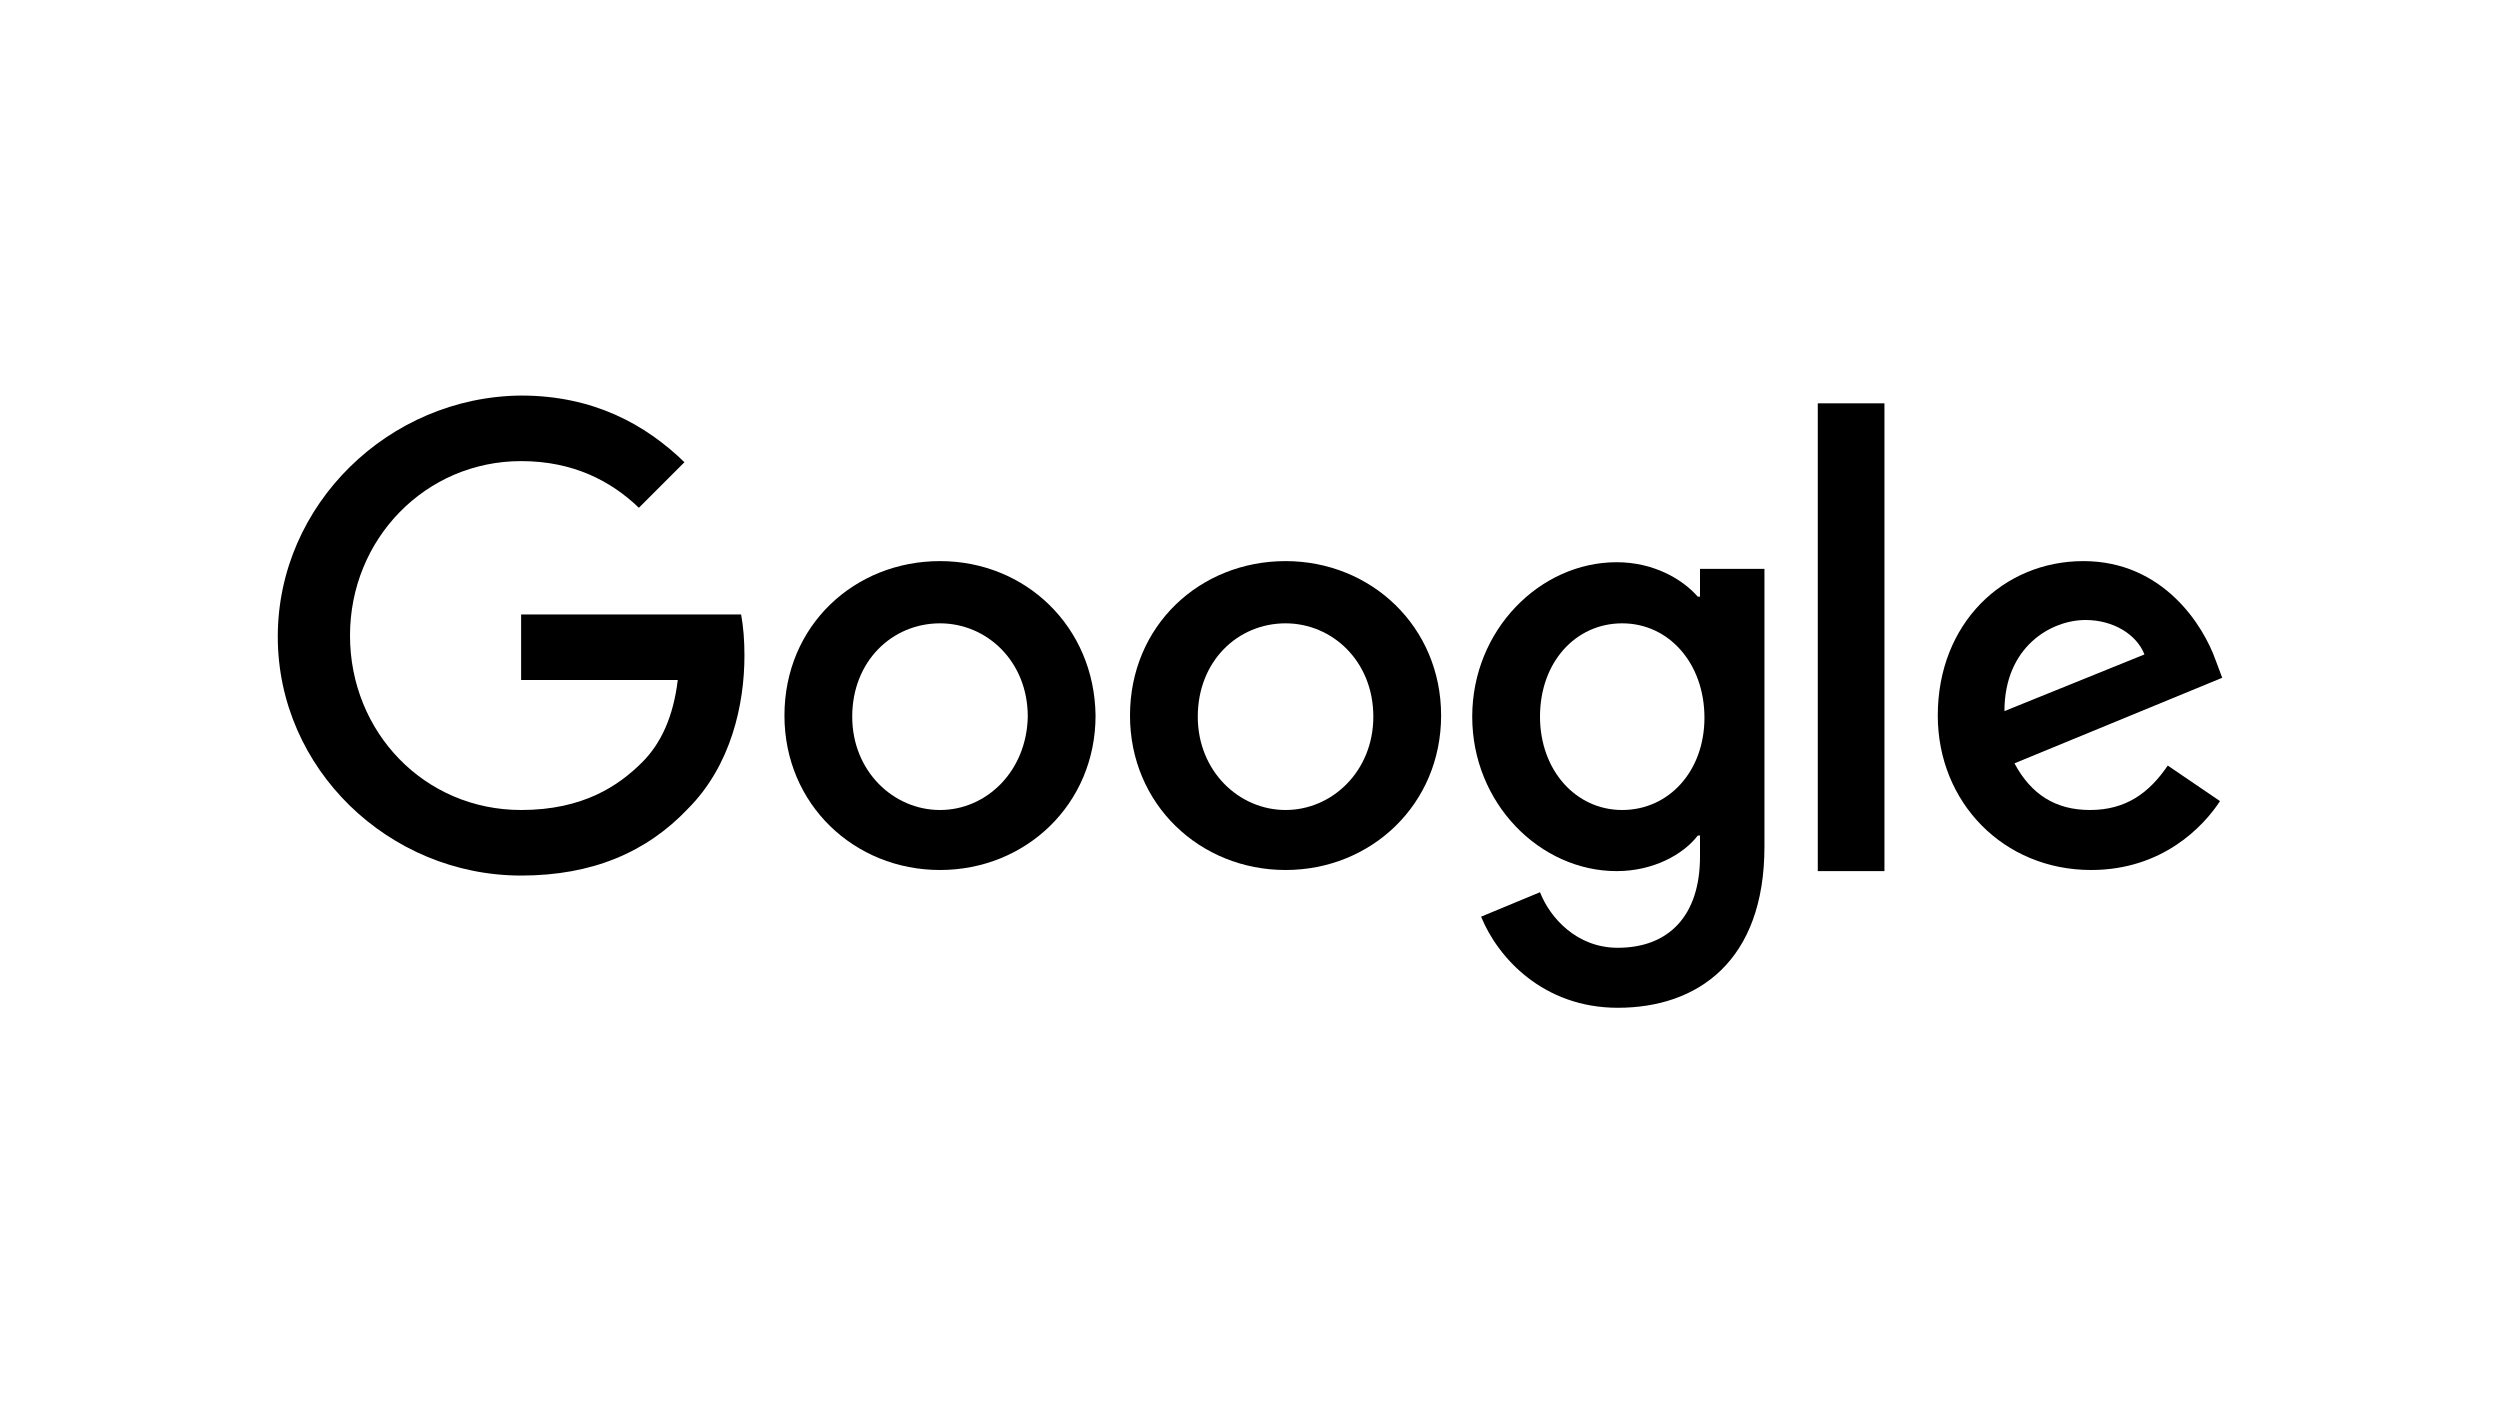 <svg version="1.1" id="Layer_1" xmlns="http://www.w3.org/2000/svg" xmlns:xlink="http://www.w3.org/1999/xlink" x="0px" y="0px"
	 viewBox="0 0 225 126.5" style="enable-background:new 0 0 225 126.5;" xml:space="preserve">
<g id="XMLID_11_">
	<path id="XMLID_10_" d="M46.9,55.3v5.9h14.1c-0.4,3.3-1.5,5.7-3.2,7.4c-2.1,2.1-5.3,4.3-10.9,4.3c-8.7,0-15.4-7-15.4-15.7
		s6.8-15.7,15.4-15.7c4.7,0,8.1,1.8,10.6,4.2l4.1-4.1c-3.5-3.4-8.2-6-14.7-6C35,35.7,25,45.4,25,57.3s10,21.5,21.9,21.5
		c6.4,0,11.3-2.1,15-6C65.8,68.9,67,63.4,67,59c0-1.4-0.1-2.6-0.3-3.7H46.9z"/>
	<path id="XMLID_24_" d="M84.6,50.5c-7.7,0-14,5.8-14,13.9c0,8,6.3,13.9,14,13.9s14-5.9,14-13.9C98.5,56.4,92.3,50.5,84.6,50.5z
		 M84.6,72.9c-4.2,0-7.9-3.5-7.9-8.4c0-5,3.6-8.4,7.9-8.4c4.2,0,7.9,3.4,7.9,8.4C92.4,69.4,88.8,72.9,84.6,72.9z"/>
	<path id="XMLID_21_" d="M153,53.7h-0.2c-1.4-1.6-4-3.1-7.3-3.1c-6.9,0-13,6.1-13,13.9c0,7.8,6.1,13.9,13,13.9c3.3,0,6-1.5,7.3-3.2
		h0.2v1.9c0,5.3-2.8,8.2-7.4,8.2c-3.7,0-6.1-2.7-7-5l-5.3,2.2c1.5,3.7,5.6,8.2,12.3,8.2c7.2,0,13.2-4.2,13.2-14.5v-25H153V53.7z
		 M146,72.9c-4.2,0-7.4-3.6-7.4-8.4c0-4.9,3.2-8.4,7.4-8.4c4.2,0,7.4,3.6,7.4,8.5C153.4,69.4,150.2,72.9,146,72.9z"/>
	<path id="XMLID_18_" d="M115.7,50.5c-7.7,0-14,5.8-14,13.9c0,8,6.3,13.9,14,13.9s14-5.9,14-13.9C129.7,56.4,123.4,50.5,115.7,50.5z
		 M115.7,72.9c-4.2,0-7.9-3.5-7.9-8.4c0-5,3.6-8.4,7.9-8.4c4.2,0,7.9,3.4,7.9,8.4C123.6,69.4,119.9,72.9,115.7,72.9z"/>
	<path id="XMLID_3_" d="M163.6,36.3h6v42.1h-6V36.3z"/>
	<path id="XMLID_14_" d="M188.1,72.9c-3.1,0-5.3-1.4-6.8-4.2L200,61l-0.6-1.6c-1.1-3.1-4.7-8.9-11.9-8.9c-7.2,0-13.1,5.6-13.1,13.9
		c0,7.8,5.9,13.9,13.8,13.9c6.4,0,10.1-3.9,11.6-6.2l-4.7-3.2C193.4,71.4,191.3,72.9,188.1,72.9L188.1,72.9z M187.7,55.8
		c2.5,0,4.6,1.3,5.3,3.1L180.4,64C180.4,58.2,184.6,55.8,187.7,55.8z"/>
</g>
</svg>
